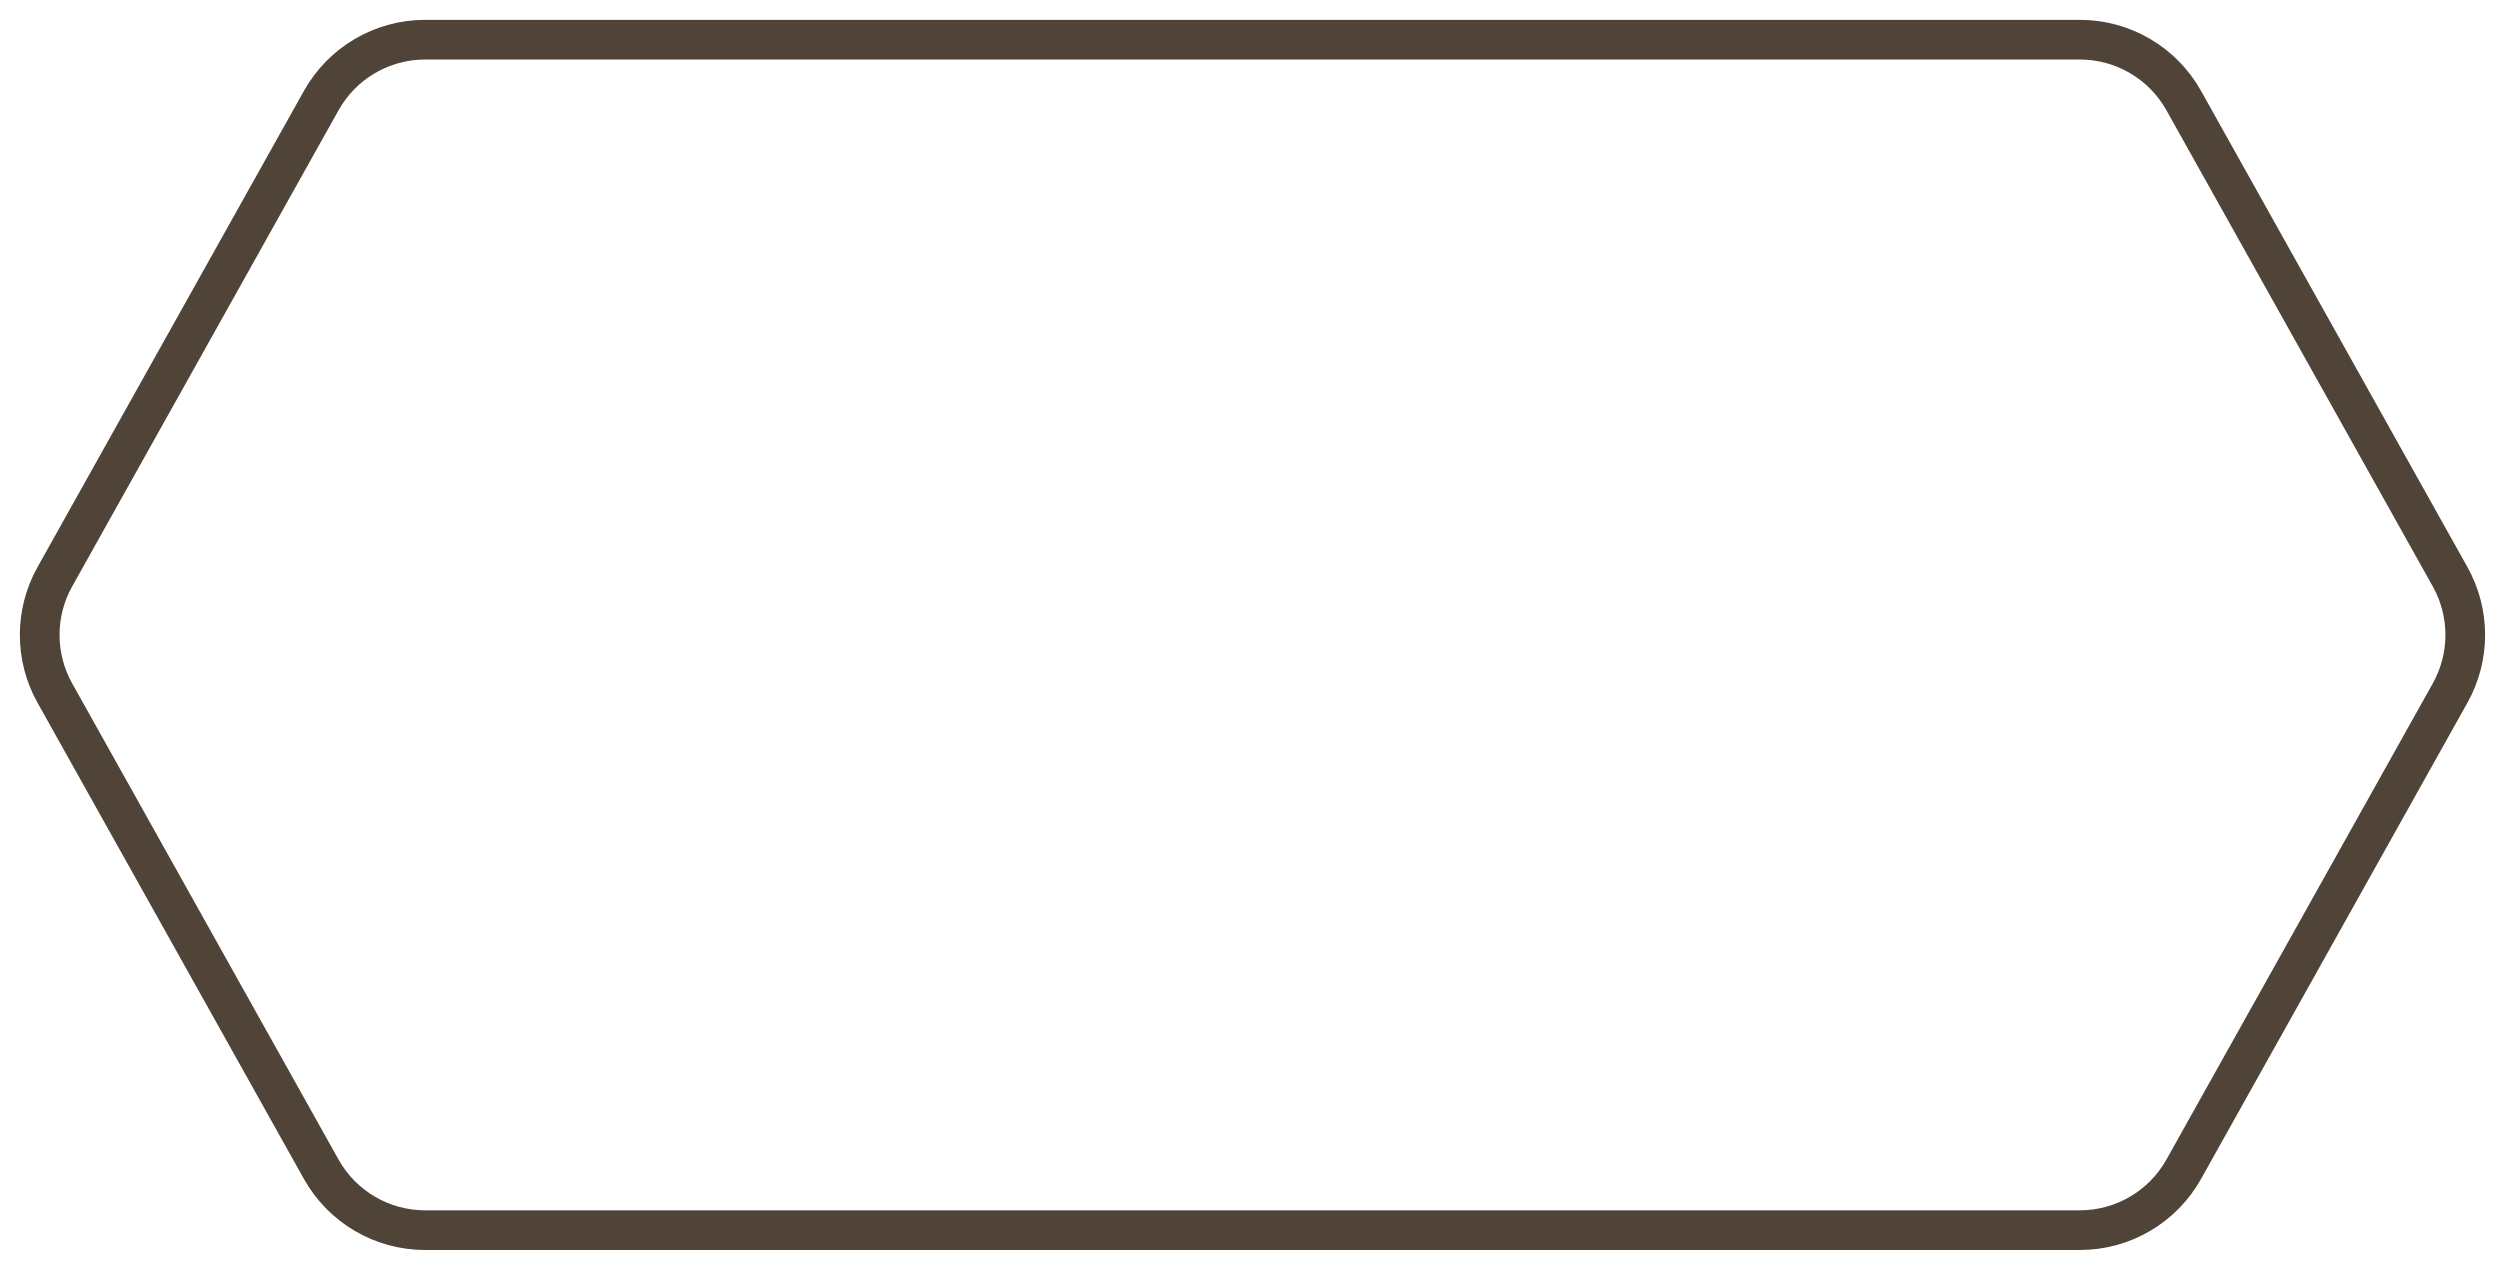<svg width="63" height="32" viewBox="0 0 63 32" fill="none" xmlns="http://www.w3.org/2000/svg" preserveAspectRatio="none">
<g clip-path="url(#clip0_1977_22335)">
<path d="M1.382 17.465C0.873 16.555 0.873 15.445 1.382 14.535L8.095 2.535C8.625 1.587 9.626 1 10.713 1L52.412 1C53.499 1 54.5 1.587 55.03 2.535L61.743 14.535C62.252 15.445 62.252 16.555 61.743 17.465L55.03 29.465C54.5 30.413 53.499 31 52.412 31L10.713 31C9.626 31 8.625 30.413 8.095 29.465L1.382 17.465Z" fill="" stroke="#504338" vector-effect="non-scaling-stroke"/>
</g>
<defs>
<clipPath id="clip0_1977_22335">
<rect width="63" height="32" fill="white"/>
</clipPath>
</defs>
</svg>
